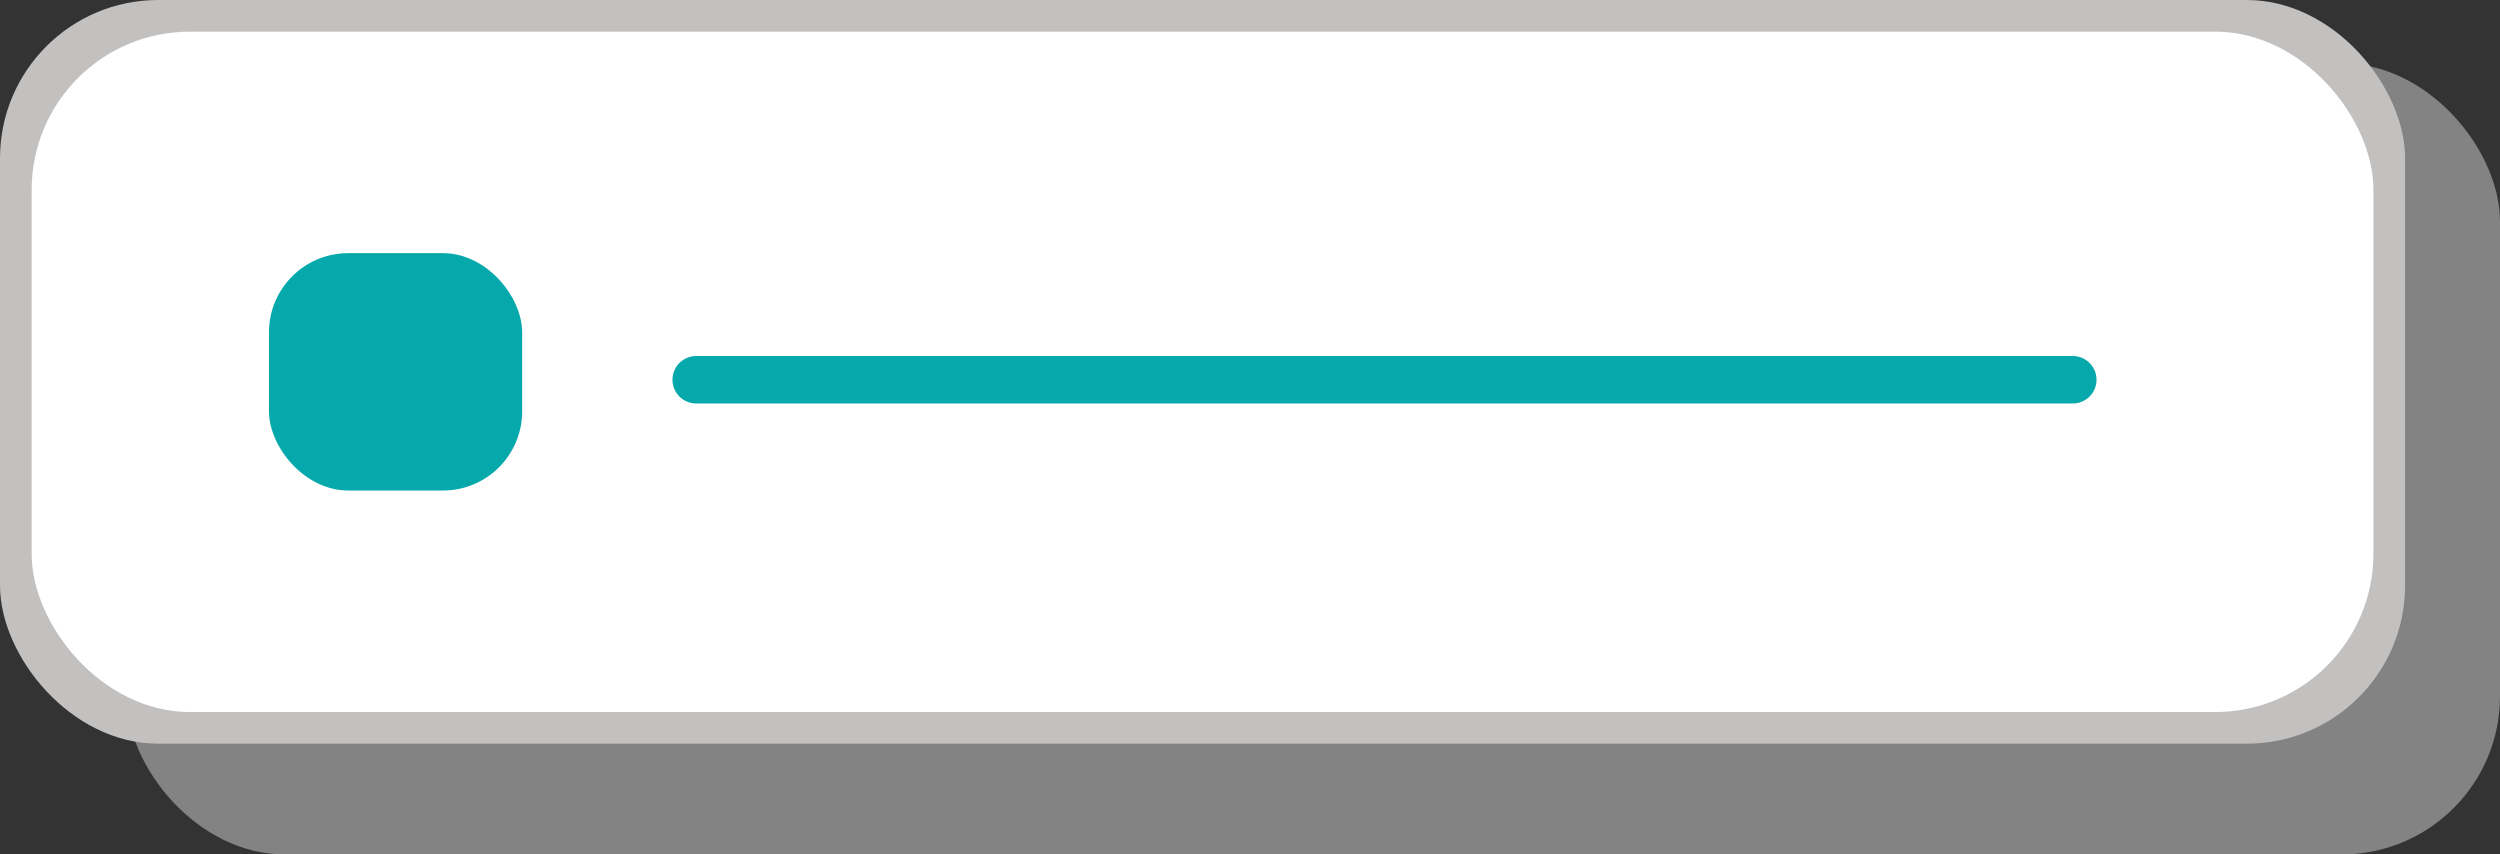 <svg width="158" height="54" viewBox="0 0 158 54" fill="none" xmlns="http://www.w3.org/2000/svg">
<rect x="0" y="0" width="158" height="54" fill="#333333" stroke="none"/>
<rect x="8" y="4" width="150" height="50" rx="10" fill="#D9D9D9" fill-opacity="0.48"/>
<rect width="152" height="47" rx="10" fill="#C3C0C0"/>
<rect x="2.5" y="2.5" width="147" height="42" rx="9.5" fill="white" stroke="white"/>
<rect x="17" y="16" width="16" height="15" rx="5" fill="#05A8AB"/>
<path d="M44 24H131" stroke="#05A8AB" stroke-width="3" stroke-linecap="round"/>
</svg>
